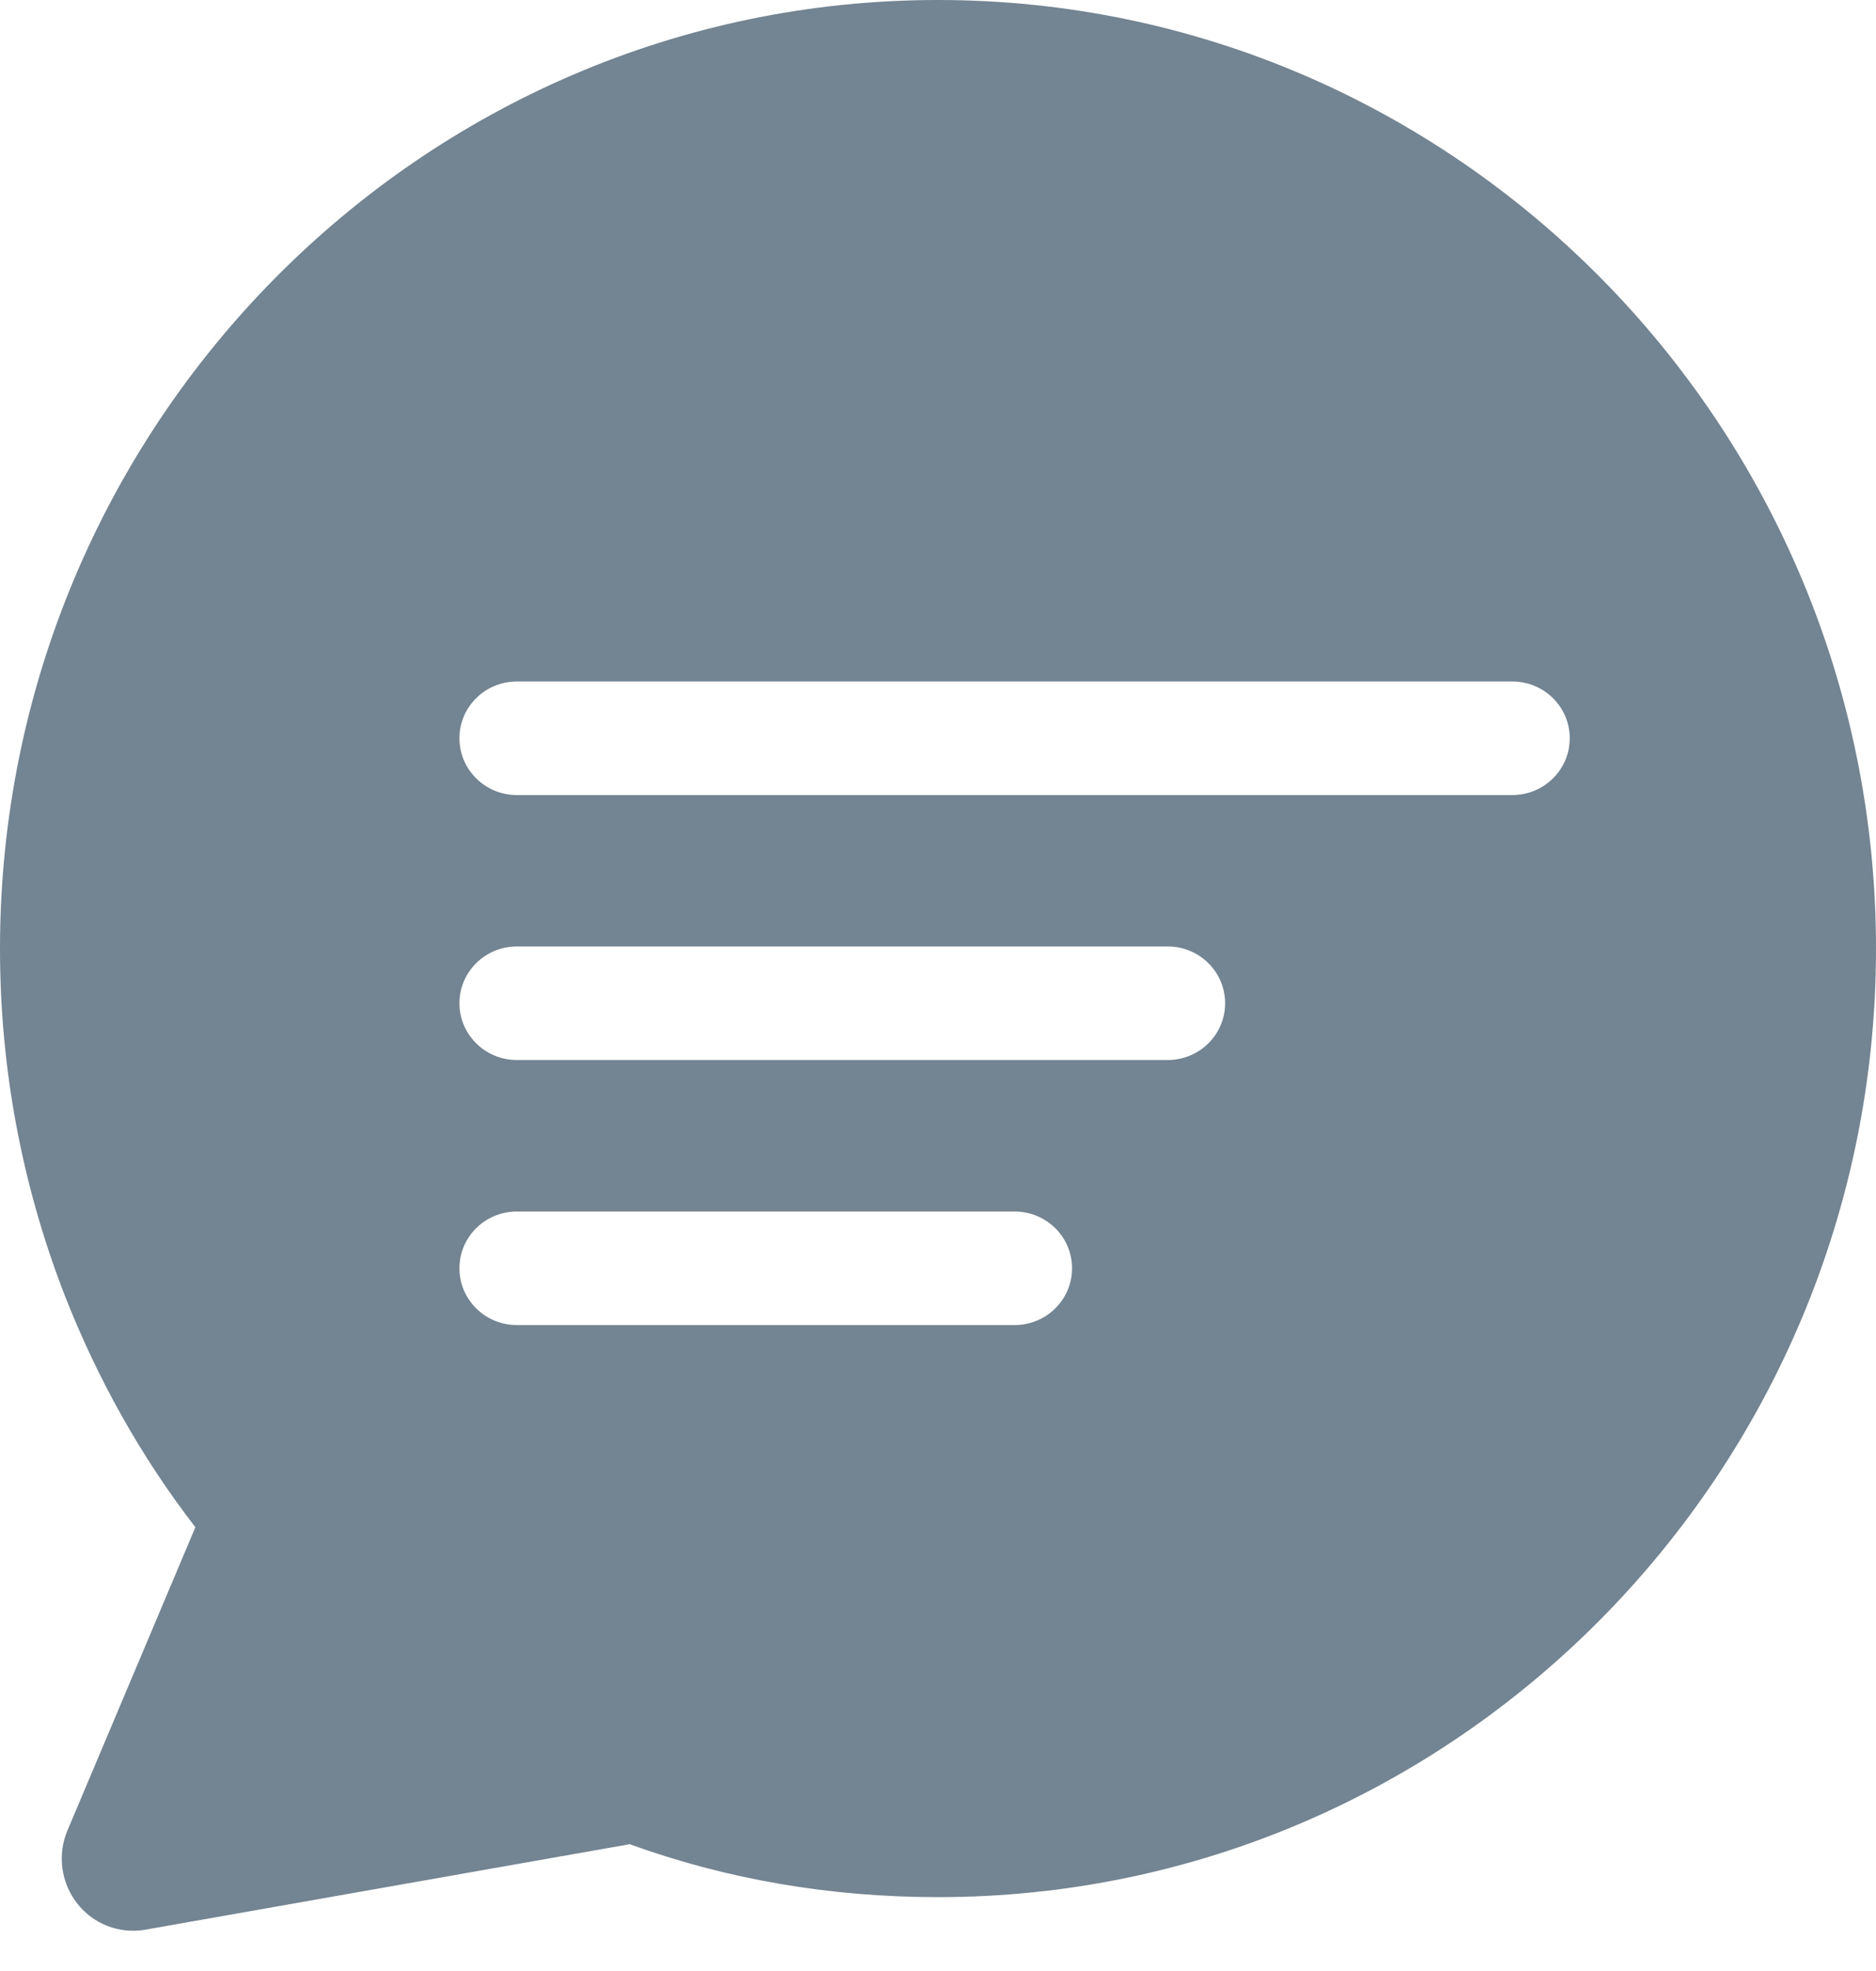 <svg width="20" height="21" viewBox="0 0 20 21" fill="none" xmlns="http://www.w3.org/2000/svg">
<path d="M10 0C15.514 0 20 4.534 20 10.107C20 15.679 15.514 20.213 10 20.213C8.852 20.213 7.748 20.024 6.713 19.649L1.548 20.56C1.505 20.568 1.461 20.571 1.418 20.571C1.188 20.571 0.968 20.466 0.823 20.28C0.65 20.06 0.61 19.762 0.719 19.503L2.083 16.272C1.509 15.53 1.04 14.697 0.686 13.791C0.23 12.612 0 11.373 0 10.107C0 4.534 4.486 0 10 0ZM10.816 12.908H5.51C5.172 12.908 4.898 13.178 4.898 13.513C4.898 13.847 5.172 14.118 5.51 14.118H10.816C11.155 14.118 11.429 13.847 11.429 13.513C11.429 13.178 11.155 12.908 10.816 12.908ZM12.449 10.084H5.51C5.172 10.084 4.898 10.355 4.898 10.689C4.898 11.023 5.172 11.294 5.51 11.294H12.449C12.787 11.294 13.061 11.023 13.061 10.689C13.061 10.355 12.787 10.084 12.449 10.084ZM16.122 7.261H5.51C5.172 7.261 4.898 7.531 4.898 7.866C4.898 8.2 5.172 8.471 5.51 8.471H16.122C16.461 8.471 16.735 8.2 16.735 7.866C16.735 7.531 16.461 7.261 16.122 7.261Z" fill="#738492"/>
</svg>
